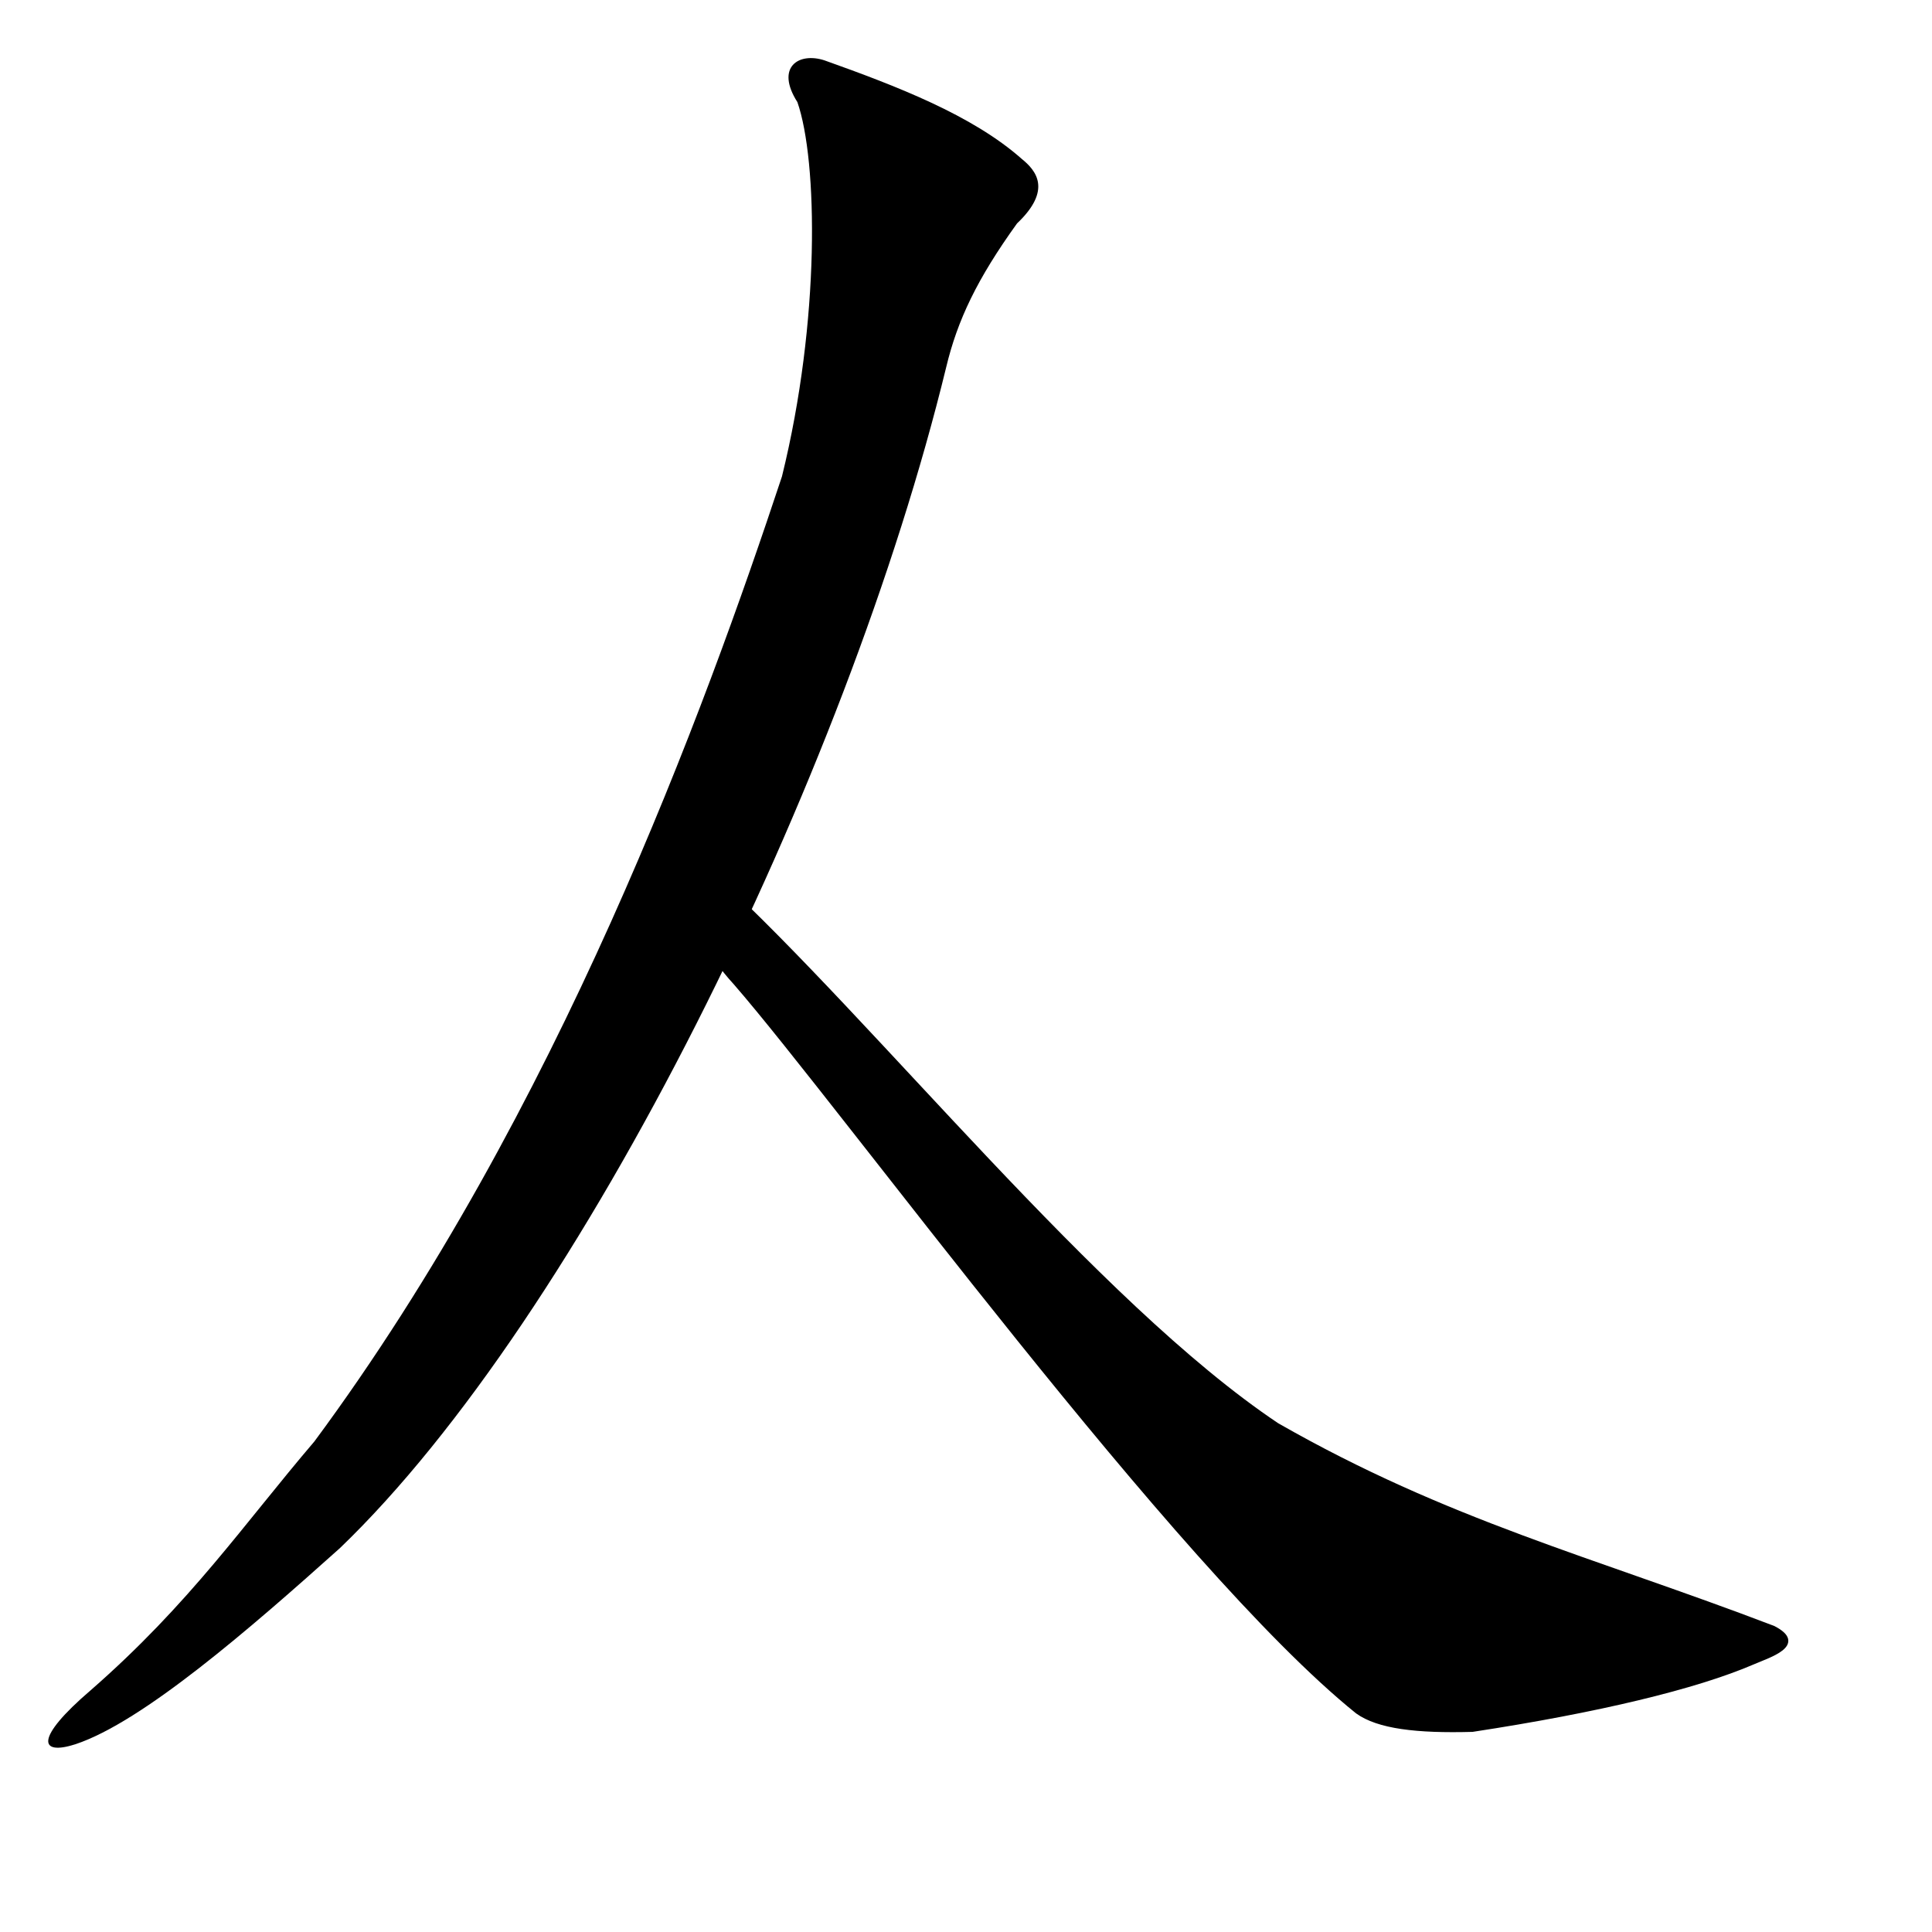 <?xml version="1.0" encoding="UTF-8" standalone="no"?>
<!-- Created with Inkscape (http://www.inkscape.org/) -->
<svg xmlns:dc="http://purl.org/dc/elements/1.1/" xmlns:cc="http://creativecommons.org/ns#" xmlns:rdf="http://www.w3.org/1999/02/22-rdf-syntax-ns#" xmlns:svg="http://www.w3.org/2000/svg" xmlns="http://www.w3.org/2000/svg" xmlns:sodipodi="http://sodipodi.sourceforge.net/DTD/sodipodi-0.dtd" xmlns:inkscape="http://www.inkscape.org/namespaces/inkscape" width="150pt" height="150pt" id="svg2" sodipodi:version="0.32" inkscape:version="0.46" version="1.0" sodipodi:docbase="/media/sda2/HU SVG/kangxi radicals yong style svg" sodipodi:docname="009_-_ren2_-_man.svg" inkscape:output_extension="org.inkscape.output.svg.inkscape">
  <style>
    @media (prefers-color-scheme: dark) {
      :root {
        filter: invert(100%);
      }
    }
  </style>
  <defs id="defs4">
    <inkscape:perspective sodipodi:type="inkscape:persp3d" inkscape:vp_x="0 : 93.75 : 1" inkscape:vp_y="0 : 1000 : 0" inkscape:vp_z="187.5 : 93.75 : 1" inkscape:persp3d-origin="93.75 : 62.5 : 1" id="perspective9"/>
  </defs>
  <sodipodi:namedview id="base" pagecolor="#ffffff" bordercolor="#666666" borderopacity="1.0" inkscape:pageopacity="1" inkscape:pageshadow="2" inkscape:zoom="1.7787076" inkscape:cx="121.46521" inkscape:cy="115.02202" inkscape:document-units="px" inkscape:current-layer="layer1" inkscape:window-width="990" inkscape:window-height="709" inkscape:window-x="22" inkscape:window-y="22" showguides="true" inkscape:guide-bbox="true" showgrid="false"/>
  <g inkscape:label="Layer 1" inkscape:groupmode="layer" id="layer1">
    <path style="fill:#000000;fill-opacity:1;fill-rule:evenodd;stroke:#000000;stroke-width:0.445px;stroke-linecap:butt;stroke-linejoin:miter;stroke-opacity:1" d="M 74.06,90.847 C 90.506,105.984 113.381,134.926 132.189,147.515 C 149.817,157.602 164.789,161.349 183.574,168.522 C 186.901,170.226 183.141,171.366 181.457,172.093 C 175.55,174.638 165.412,177.079 152.419,179.061 C 146.642,179.219 142.687,178.751 140.515,177.192 C 121.823,162.149 87.215,114.491 76.118,101.736 C 70.338,95.461 71.011,89.357 74.06,90.847 z " id="path11177" sodipodi:nodetypes="cccccccc"/>
    <path sodipodi:nodetypes="ccccccccccc" id="path5659" d="M 85.36,6.252 C 92.78,8.898 100.65,11.916 105.759,16.44 C 107.248,17.64 108.954,19.649 105.284,23.128 C 101.163,28.852 99.113,33.137 97.947,38.027 C 87.624,80.401 60.161,136.274 35.184,160.264 C 25.862,168.614 14.775,178.255 7.798,180.566 C 4.079,181.758 3.535,179.986 9.385,174.977 C 19.677,165.984 25.176,157.854 32.541,149.223 C 57.782,115.133 72.997,73.306 80.948,49.323 C 84.933,33.162 84.651,16.618 82.546,10.571 C 80.236,6.951 82.681,5.369 85.36,6.252 z " style="fill:#000000;fill-opacity:1;fill-rule:evenodd;stroke:none;stroke-width:1px;stroke-linecap:butt;stroke-linejoin:miter;stroke-opacity:1"/>
  </g>
</svg>